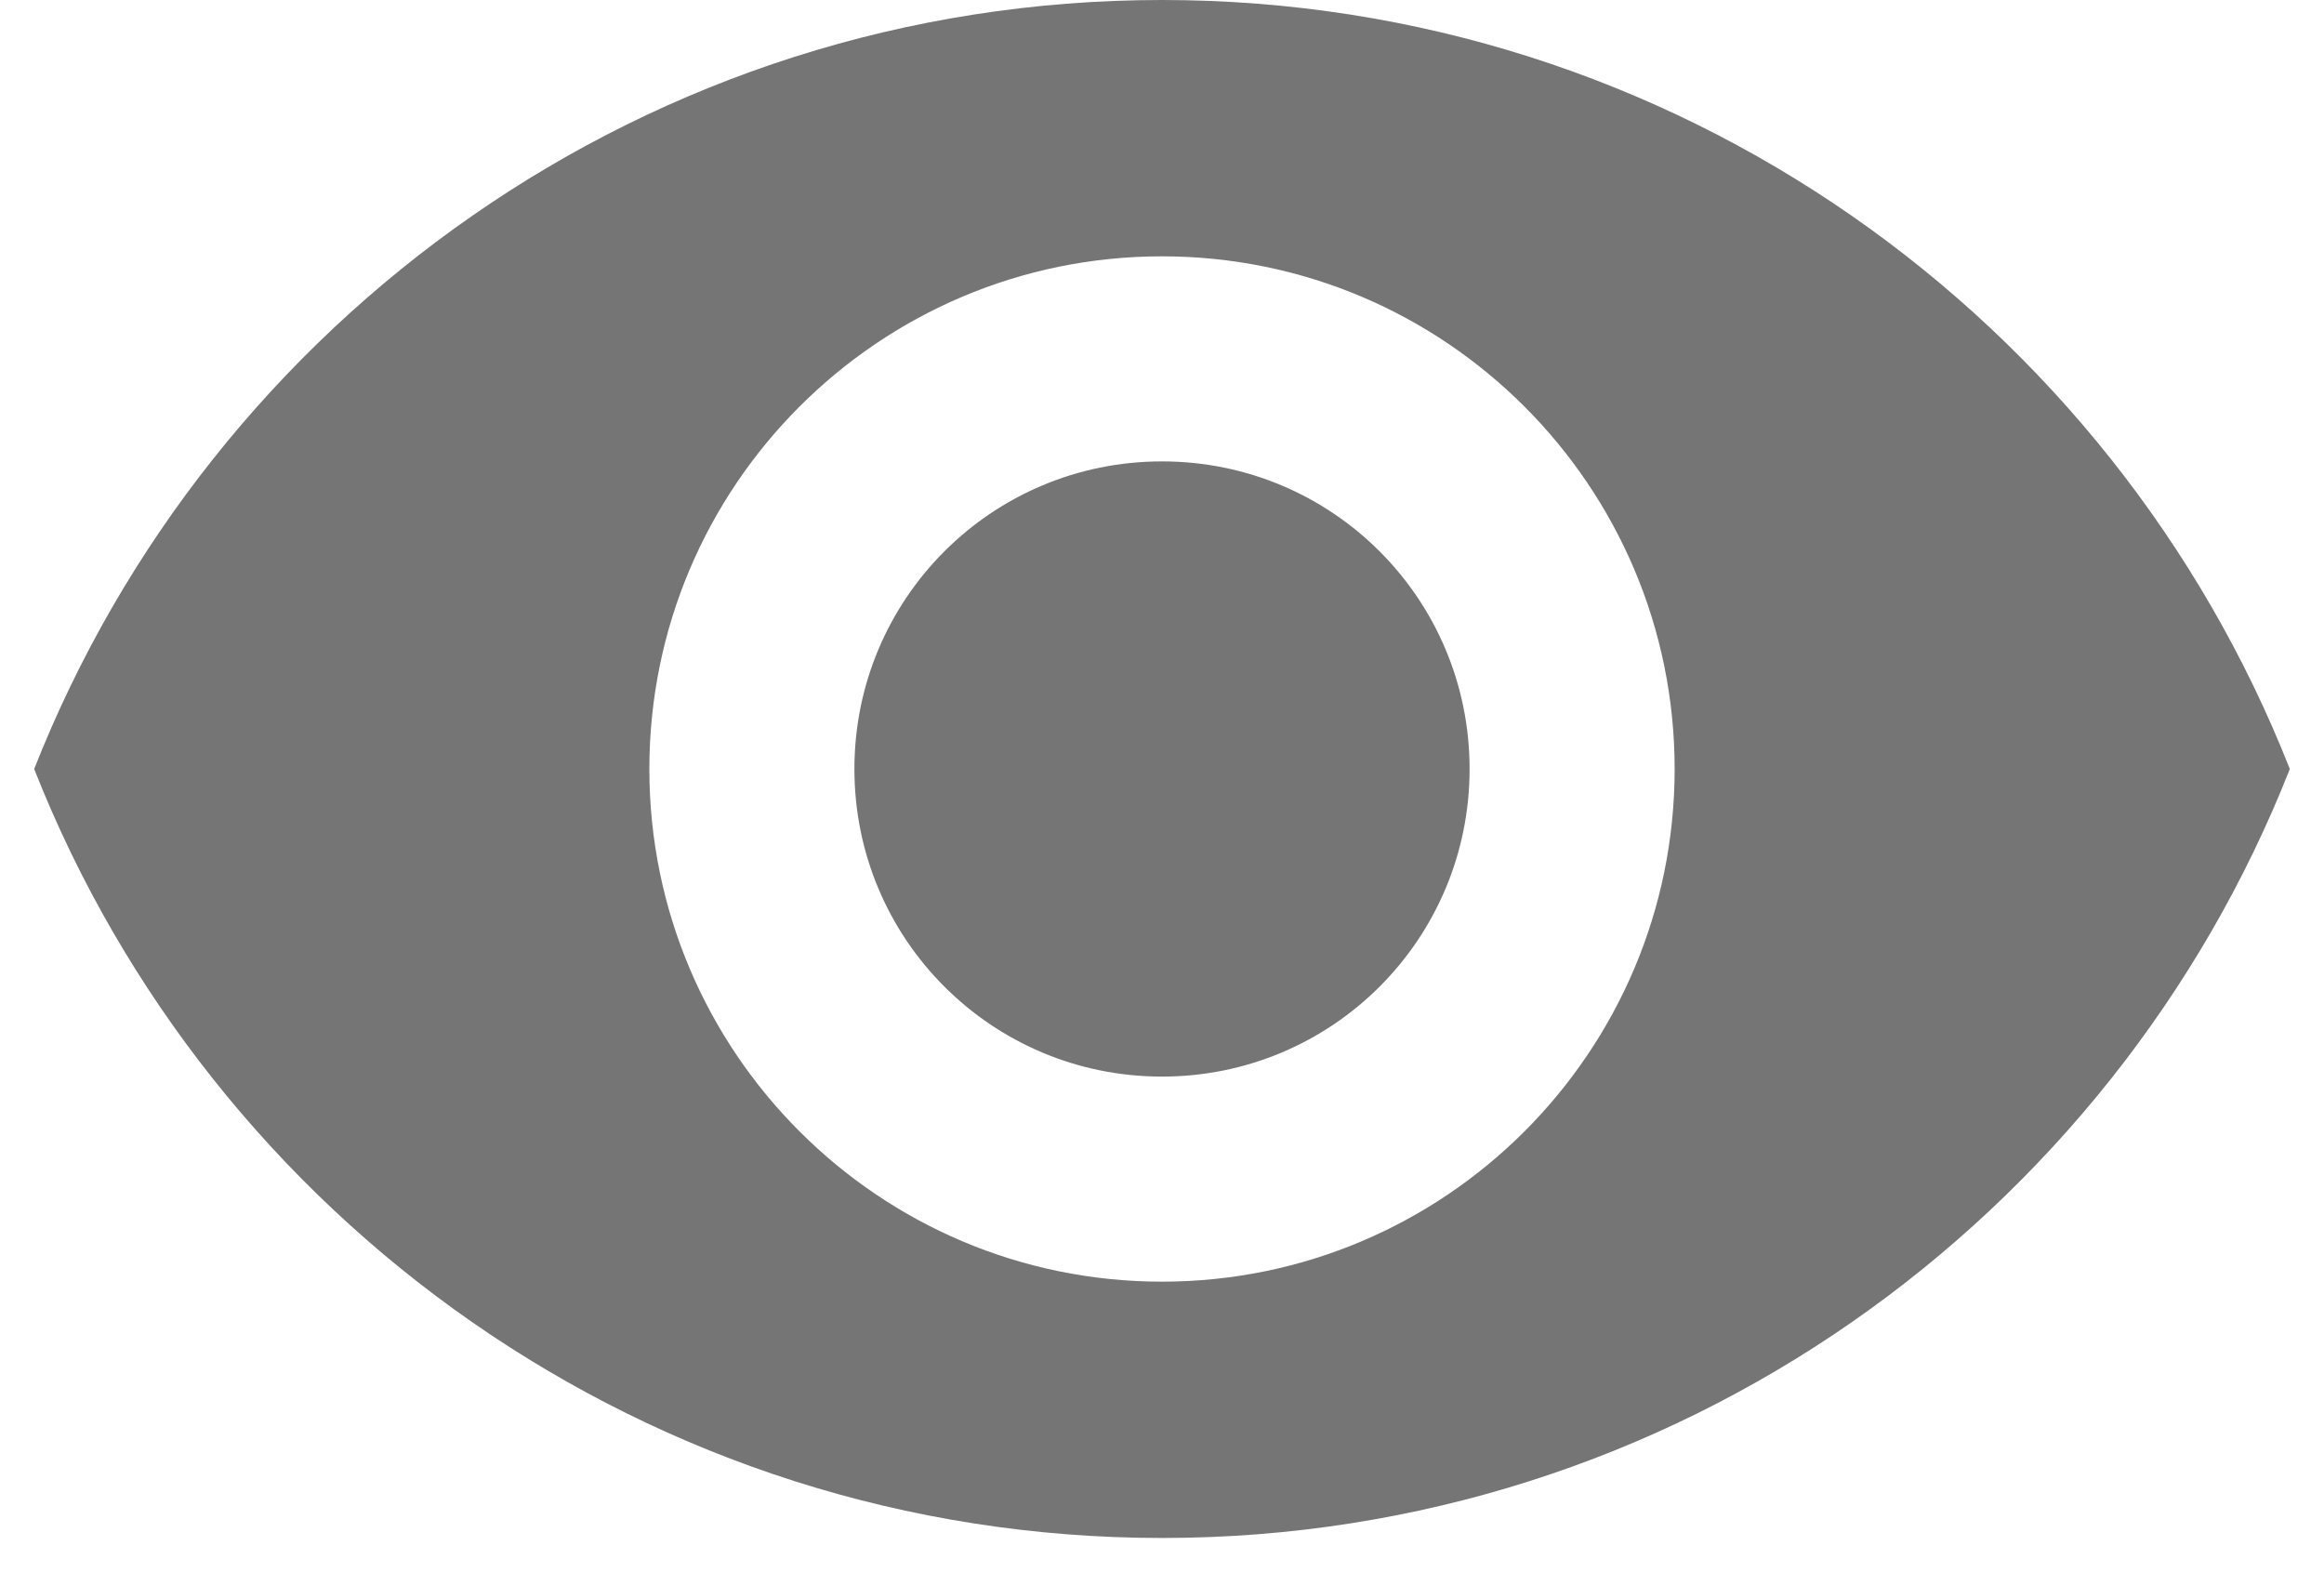 <svg width="34" height="23" viewBox="0 0 34 23" fill="none" xmlns="http://www.w3.org/2000/svg">
<path fill-rule="evenodd" clip-rule="evenodd" d="M17 0C9.5 0 3.095 4.665 0.5 11.25C3.095 17.835 9.5 22.5 17 22.5C24.5 22.5 30.905 17.835 33.5 11.25C30.905 4.665 24.5 0 17 0ZM17 18.75C12.86 18.75 9.5 15.39 9.5 11.25C9.5 7.11 12.86 3.75 17 3.75C21.14 3.75 24.5 7.11 24.5 11.25C24.5 15.39 21.14 18.75 17 18.75ZM12.5 11.25C12.5 8.76 14.51 6.75 17 6.75C19.49 6.75 21.5 8.76 21.5 11.25C21.5 13.74 19.49 15.75 17 15.75C14.51 15.75 12.5 13.74 12.5 11.25Z" fill="black" fill-opacity="0.54"/>
</svg>